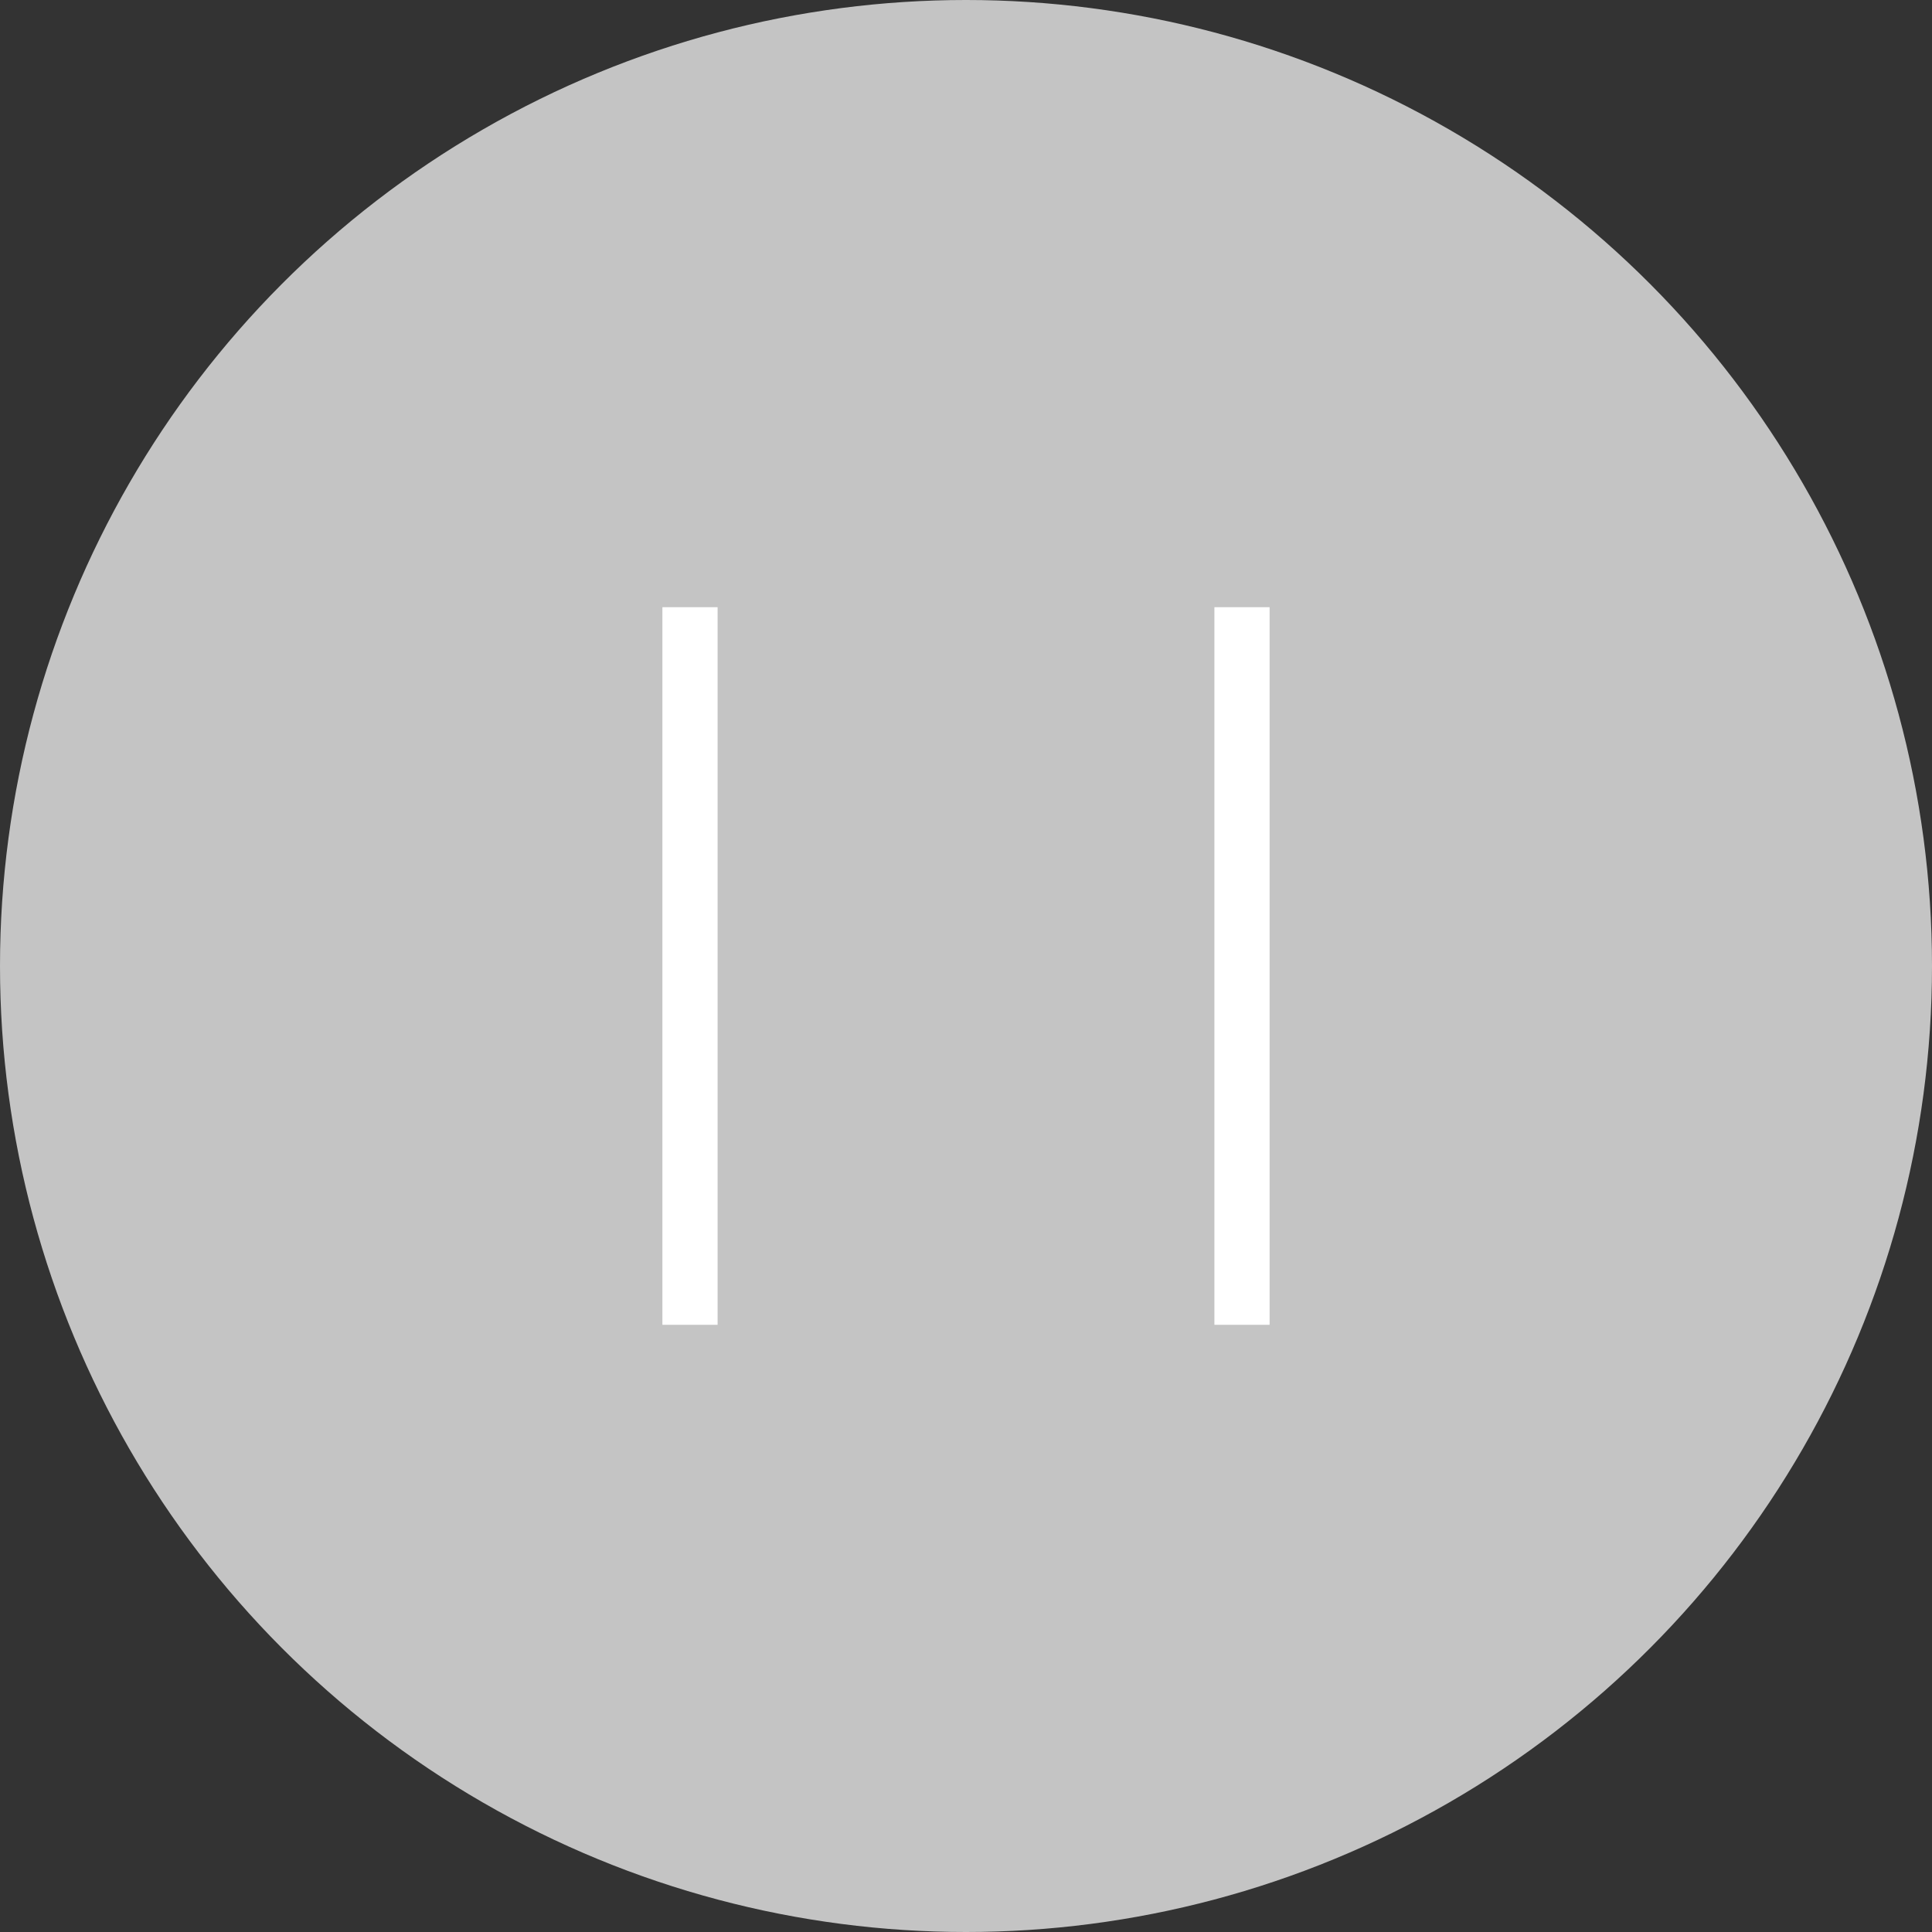 <svg width="35" height="35" viewBox="0 0 35 35" fill="none" xmlns="http://www.w3.org/2000/svg">
<rect x="0" y="0" width="35" height="35" fill="#333333" stroke="none"/>
<circle cx="17.5" cy="17.5" r="17.5" fill="#C4C4C4"/>
<rect x="12" y="11" width="1" height="13" fill="white"/>
<rect x="22" y="11" width="1" height="13" fill="white"/>
</svg>
